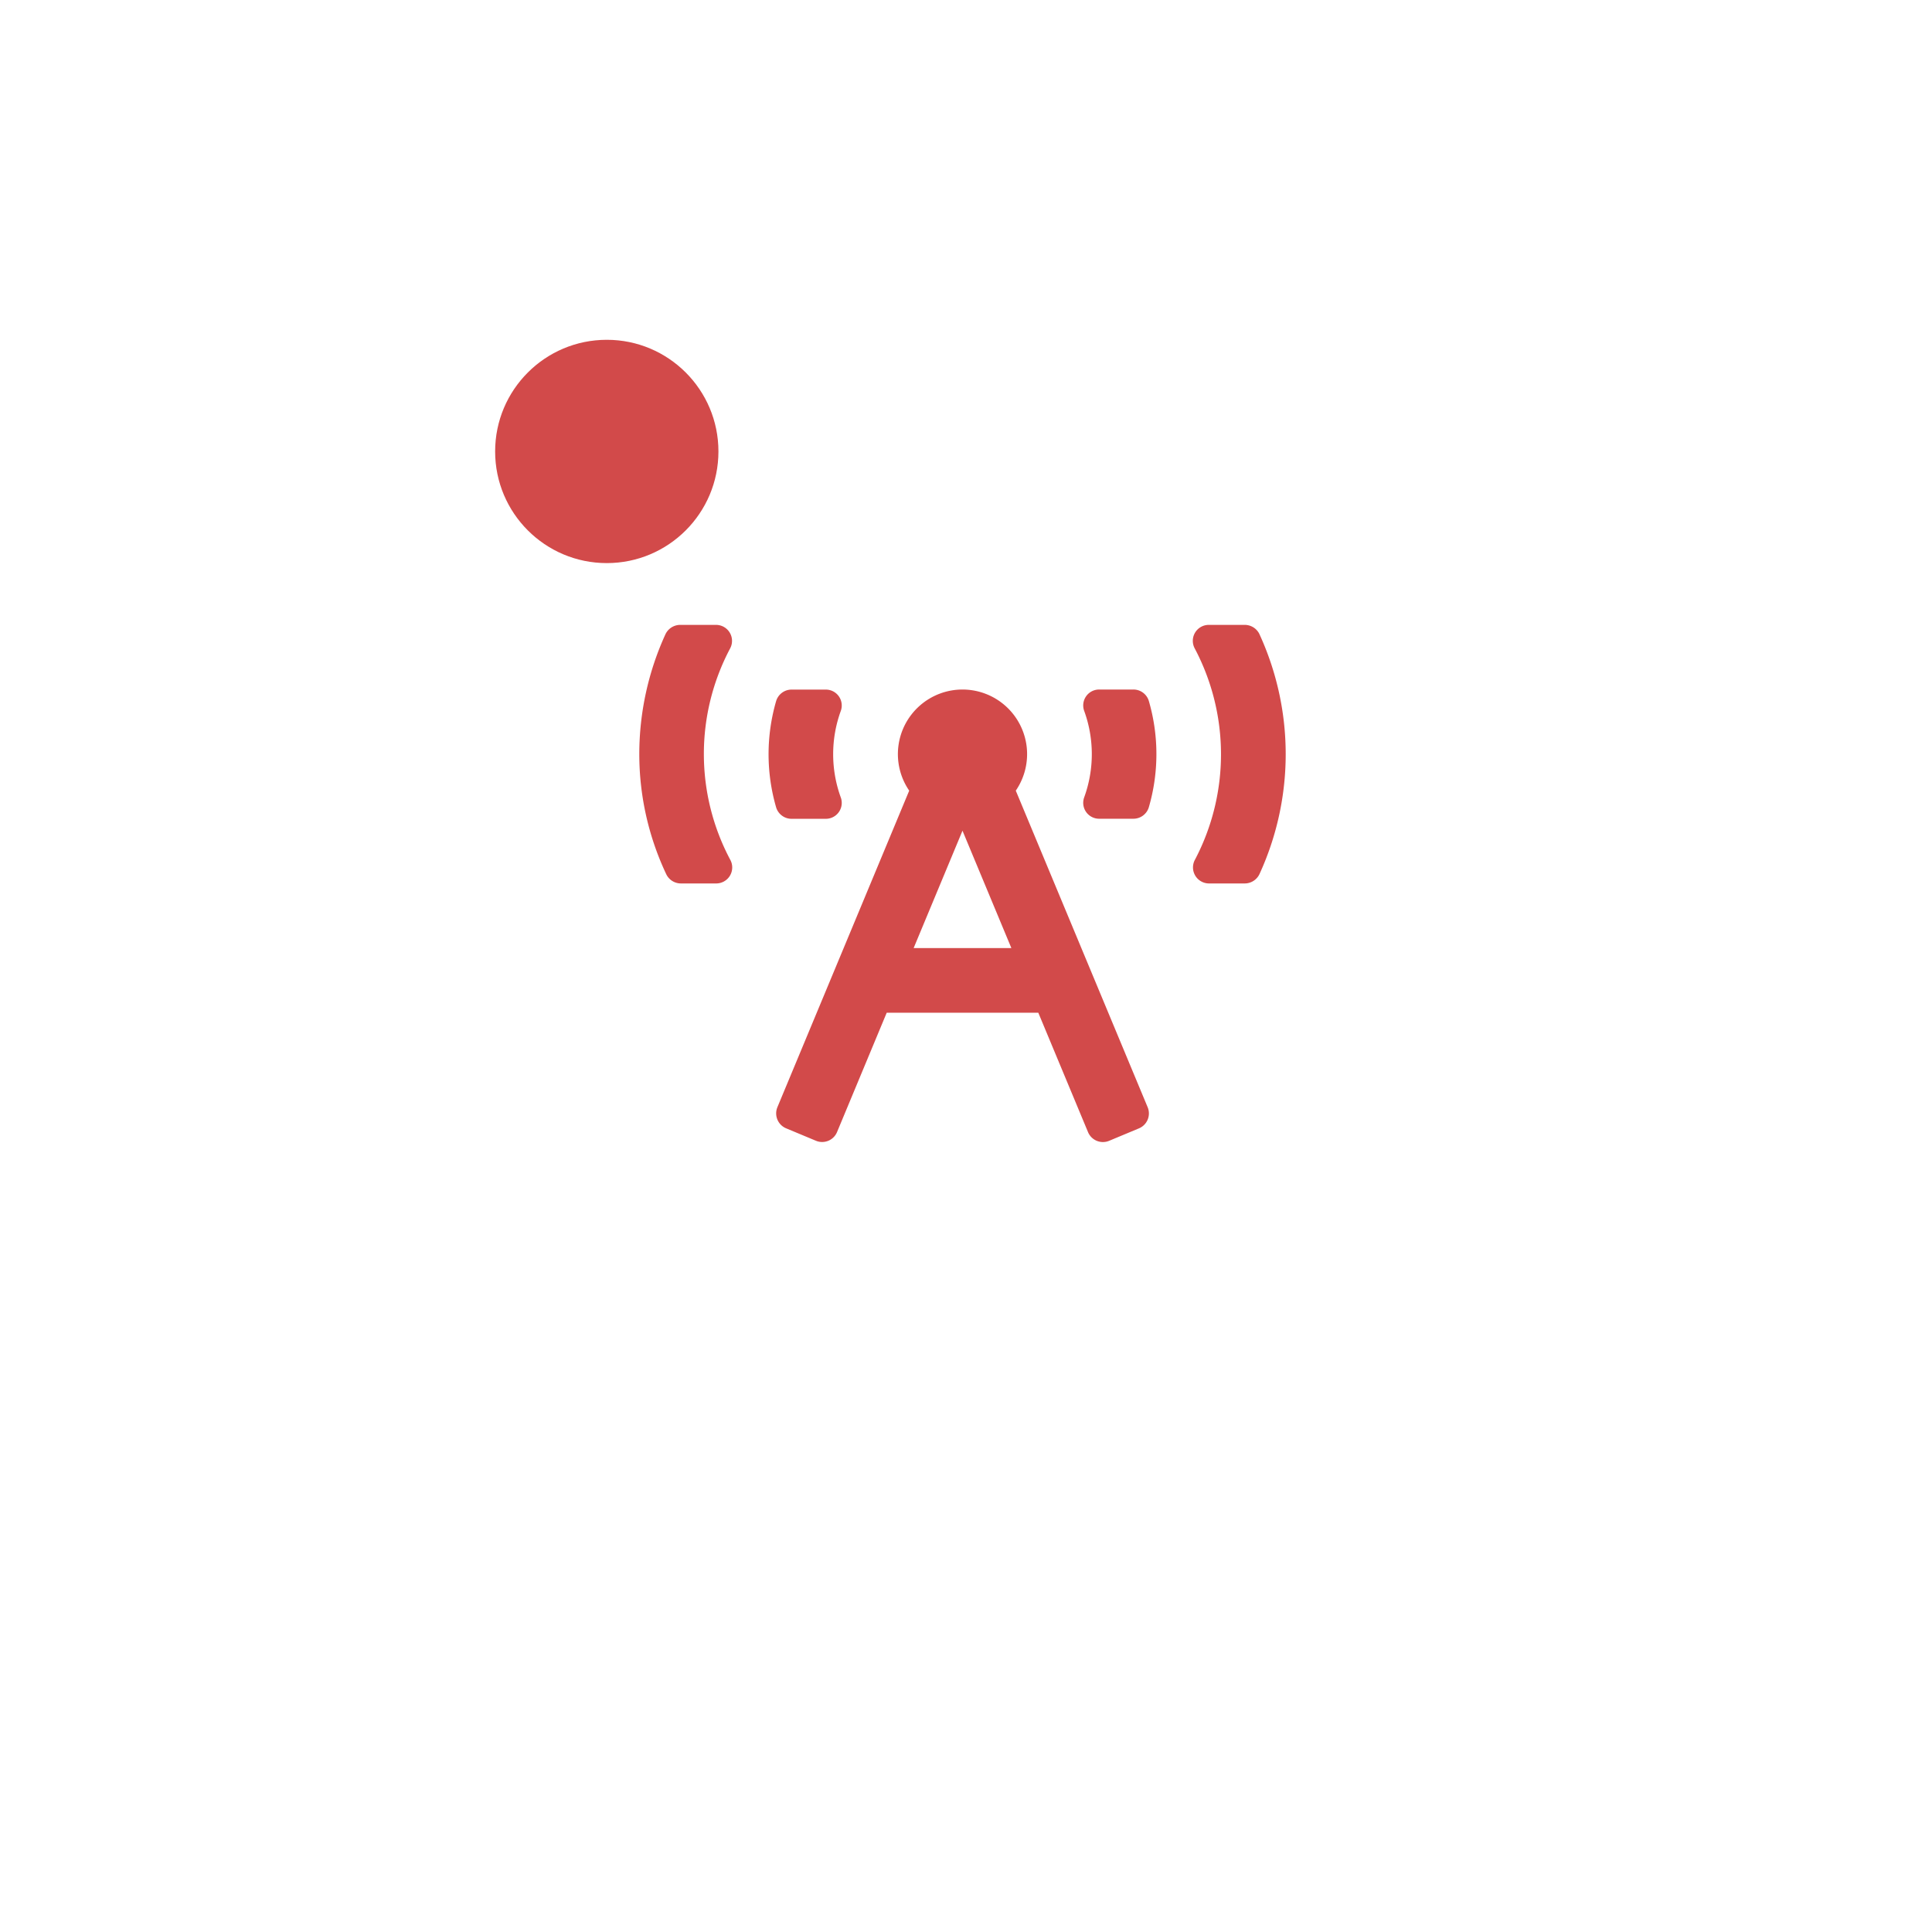 <svg xmlns="http://www.w3.org/2000/svg" xmlns:xlink="http://www.w3.org/1999/xlink" width="199" height="199" viewBox="0 0 199 199">
  <defs>
    <style>
      .cls-1 {
        fill: #fff;
      }

      .cls-2 {
        fill: #d24a4a;
      }

      .cls-3 {
        filter: url(#Ellipse_14);
      }
    </style>
    <filter id="Ellipse_14" x="0" y="0" width="199" height="199" filterUnits="userSpaceOnUse">
      <feOffset dy="10" input="SourceAlpha"/>
      <feGaussianBlur stdDeviation="15" result="blur"/>
      <feFlood flood-color="#e61919" flood-opacity="0.161"/>
      <feComposite operator="in" in2="blur"/>
      <feComposite in="SourceGraphic"/>
    </filter>
  </defs>
  <g id="red-tower" transform="translate(45 35)">
    <g class="cls-3" transform="matrix(1, 0, 0, 1, -45, -35)">
      <circle id="Ellipse_14-2" data-name="Ellipse 14" class="cls-1" cx="54.5" cy="54.5" r="54.5" transform="translate(45 35)"/>
    </g>
    <path id="Icon_awesome-broadcast-tower" data-name="Icon awesome-broadcast-tower" class="cls-2" d="M15.7,19.975h3.509a1.639,1.639,0,0,0,1.546-2.2,13.026,13.026,0,0,1,0-8.91,1.639,1.639,0,0,0-1.546-2.2H15.7a1.661,1.661,0,0,0-1.6,1.168,19.612,19.612,0,0,0,0,10.979A1.659,1.659,0,0,0,15.7,19.975ZM9.355,2.428A1.647,1.647,0,0,0,7.9,0H4.227A1.684,1.684,0,0,0,2.693.969,29.719,29.719,0,0,0,0,13.317,28.992,28.992,0,0,0,2.777,25.682a1.675,1.675,0,0,0,1.52.951H7.921A1.648,1.648,0,0,0,9.373,24.2,23.2,23.2,0,0,1,9.355,2.428ZM63.884.966A1.682,1.682,0,0,0,62.352,0H58.667a1.644,1.644,0,0,0-1.459,2.419,23.33,23.33,0,0,1,.029,21.767,1.651,1.651,0,0,0,1.447,2.447H62.35a1.682,1.682,0,0,0,1.532-.966,29.6,29.6,0,0,0,0-24.7Zm-13,5.692H47.371a1.639,1.639,0,0,0-1.546,2.2,13.025,13.025,0,0,1,0,8.91,1.639,1.639,0,0,0,1.546,2.2H50.88a1.659,1.659,0,0,0,1.6-1.169,19.609,19.609,0,0,0,0-10.978A1.658,1.658,0,0,0,50.88,6.658ZM38.78,17.074a6.654,6.654,0,1,0-10.978,0L14.226,49.68a1.665,1.665,0,0,0,.9,2.176l3.07,1.281a1.663,1.663,0,0,0,2.175-.9L25.485,39.95H41.1l5.119,12.292a1.663,1.663,0,0,0,2.175.9l3.07-1.281a1.666,1.666,0,0,0,.9-2.176L38.78,17.074ZM28.258,33.291,33.291,21.2l5.033,12.088H28.258Z" transform="translate(20.848 29.364)"/>
    <circle id="Ellipse_15" data-name="Ellipse 15" class="cls-2" cx="11.5" cy="11.5" r="11.5" transform="translate(6)"/>
  </g>
</svg>
